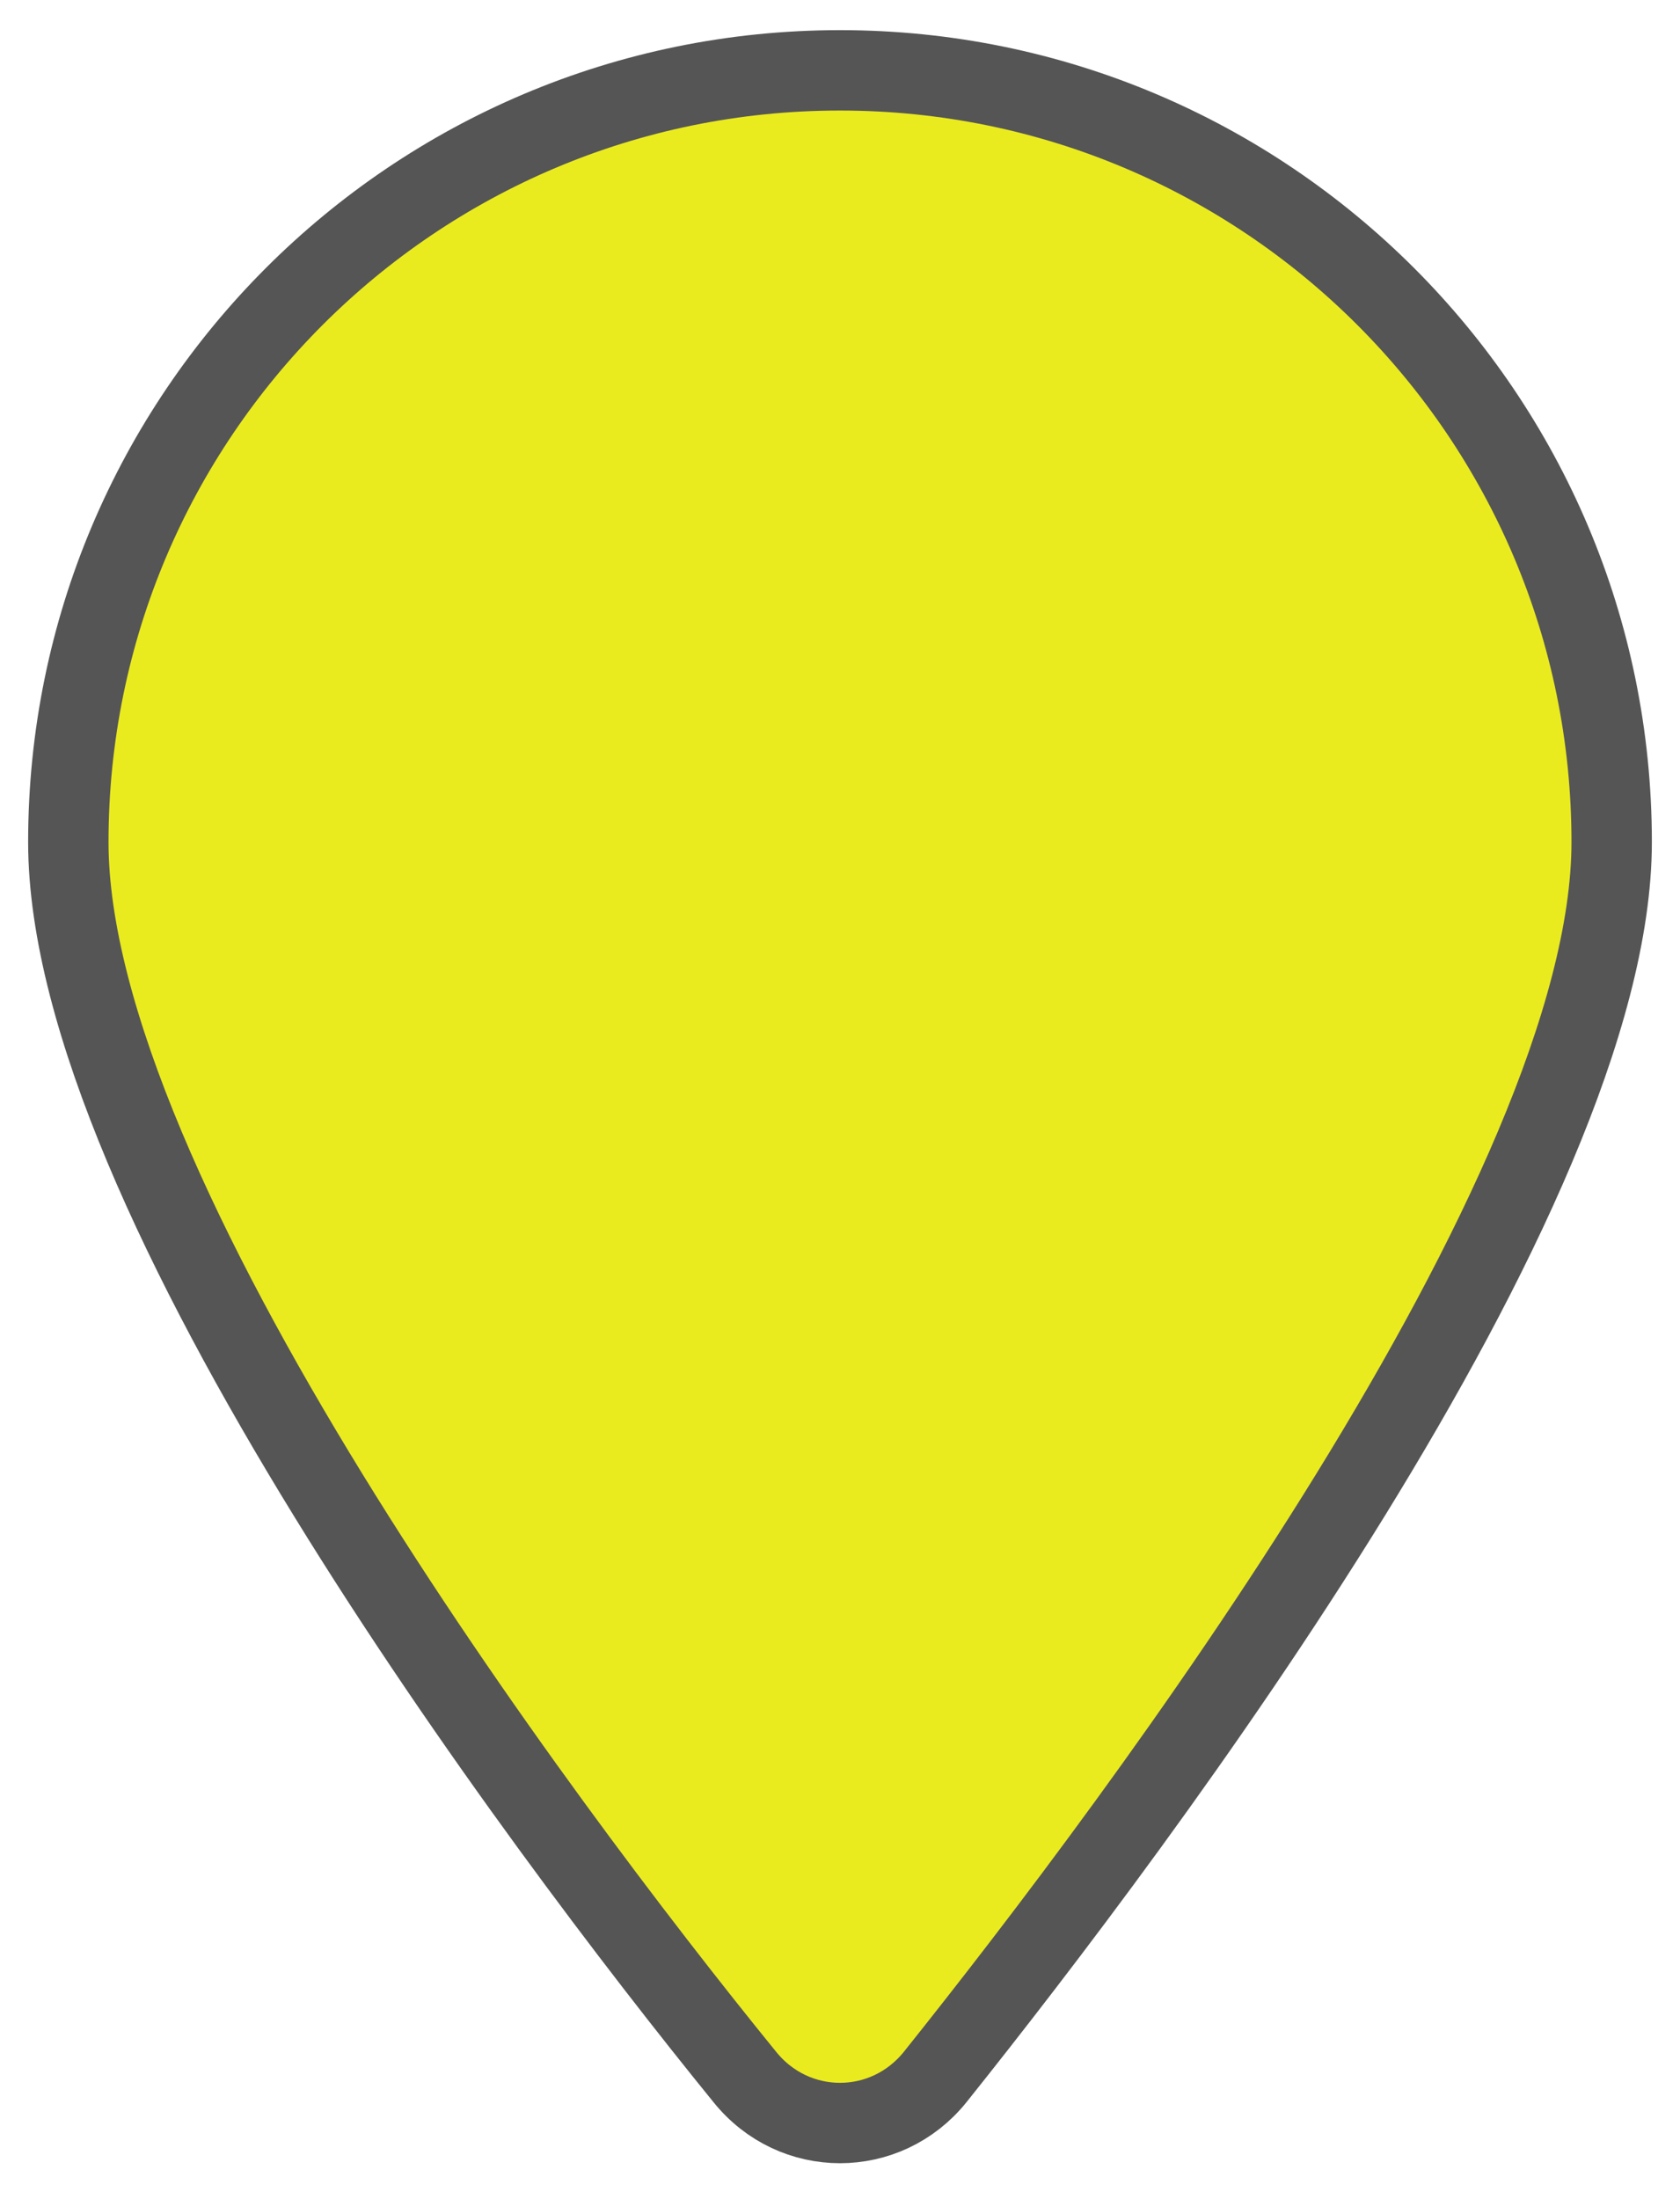 <?xml version="1.0" encoding="UTF-8" standalone="no"?>
<svg width="100%" height="100%" viewBox="-15 -15 418 547" version="1.1" xmlns="http://www.w3.org/2000/svg" xmlns:xlink="http://www.w3.org/1999/xlink" xml:space="preserve" xmlns:serif="http://www.serif.com/">
    <g transform="matrix(1,0,0,1,2,2.5)">
        <path stroke="#555" stroke-width="20" stroke-alignment="inner" d="M384,192C384,279.4 267,435 215.7,499.2C203.4,514.5 180.6,514.5 168.3,499.2C116.1,435 0,279.4 0,192C0,85.96 85.96,0 192,0C298,0 384,85.96 384,192Z" style="fill:#eaeb1f;fill-rule:nonzero;"/>
    </g>
</svg>
